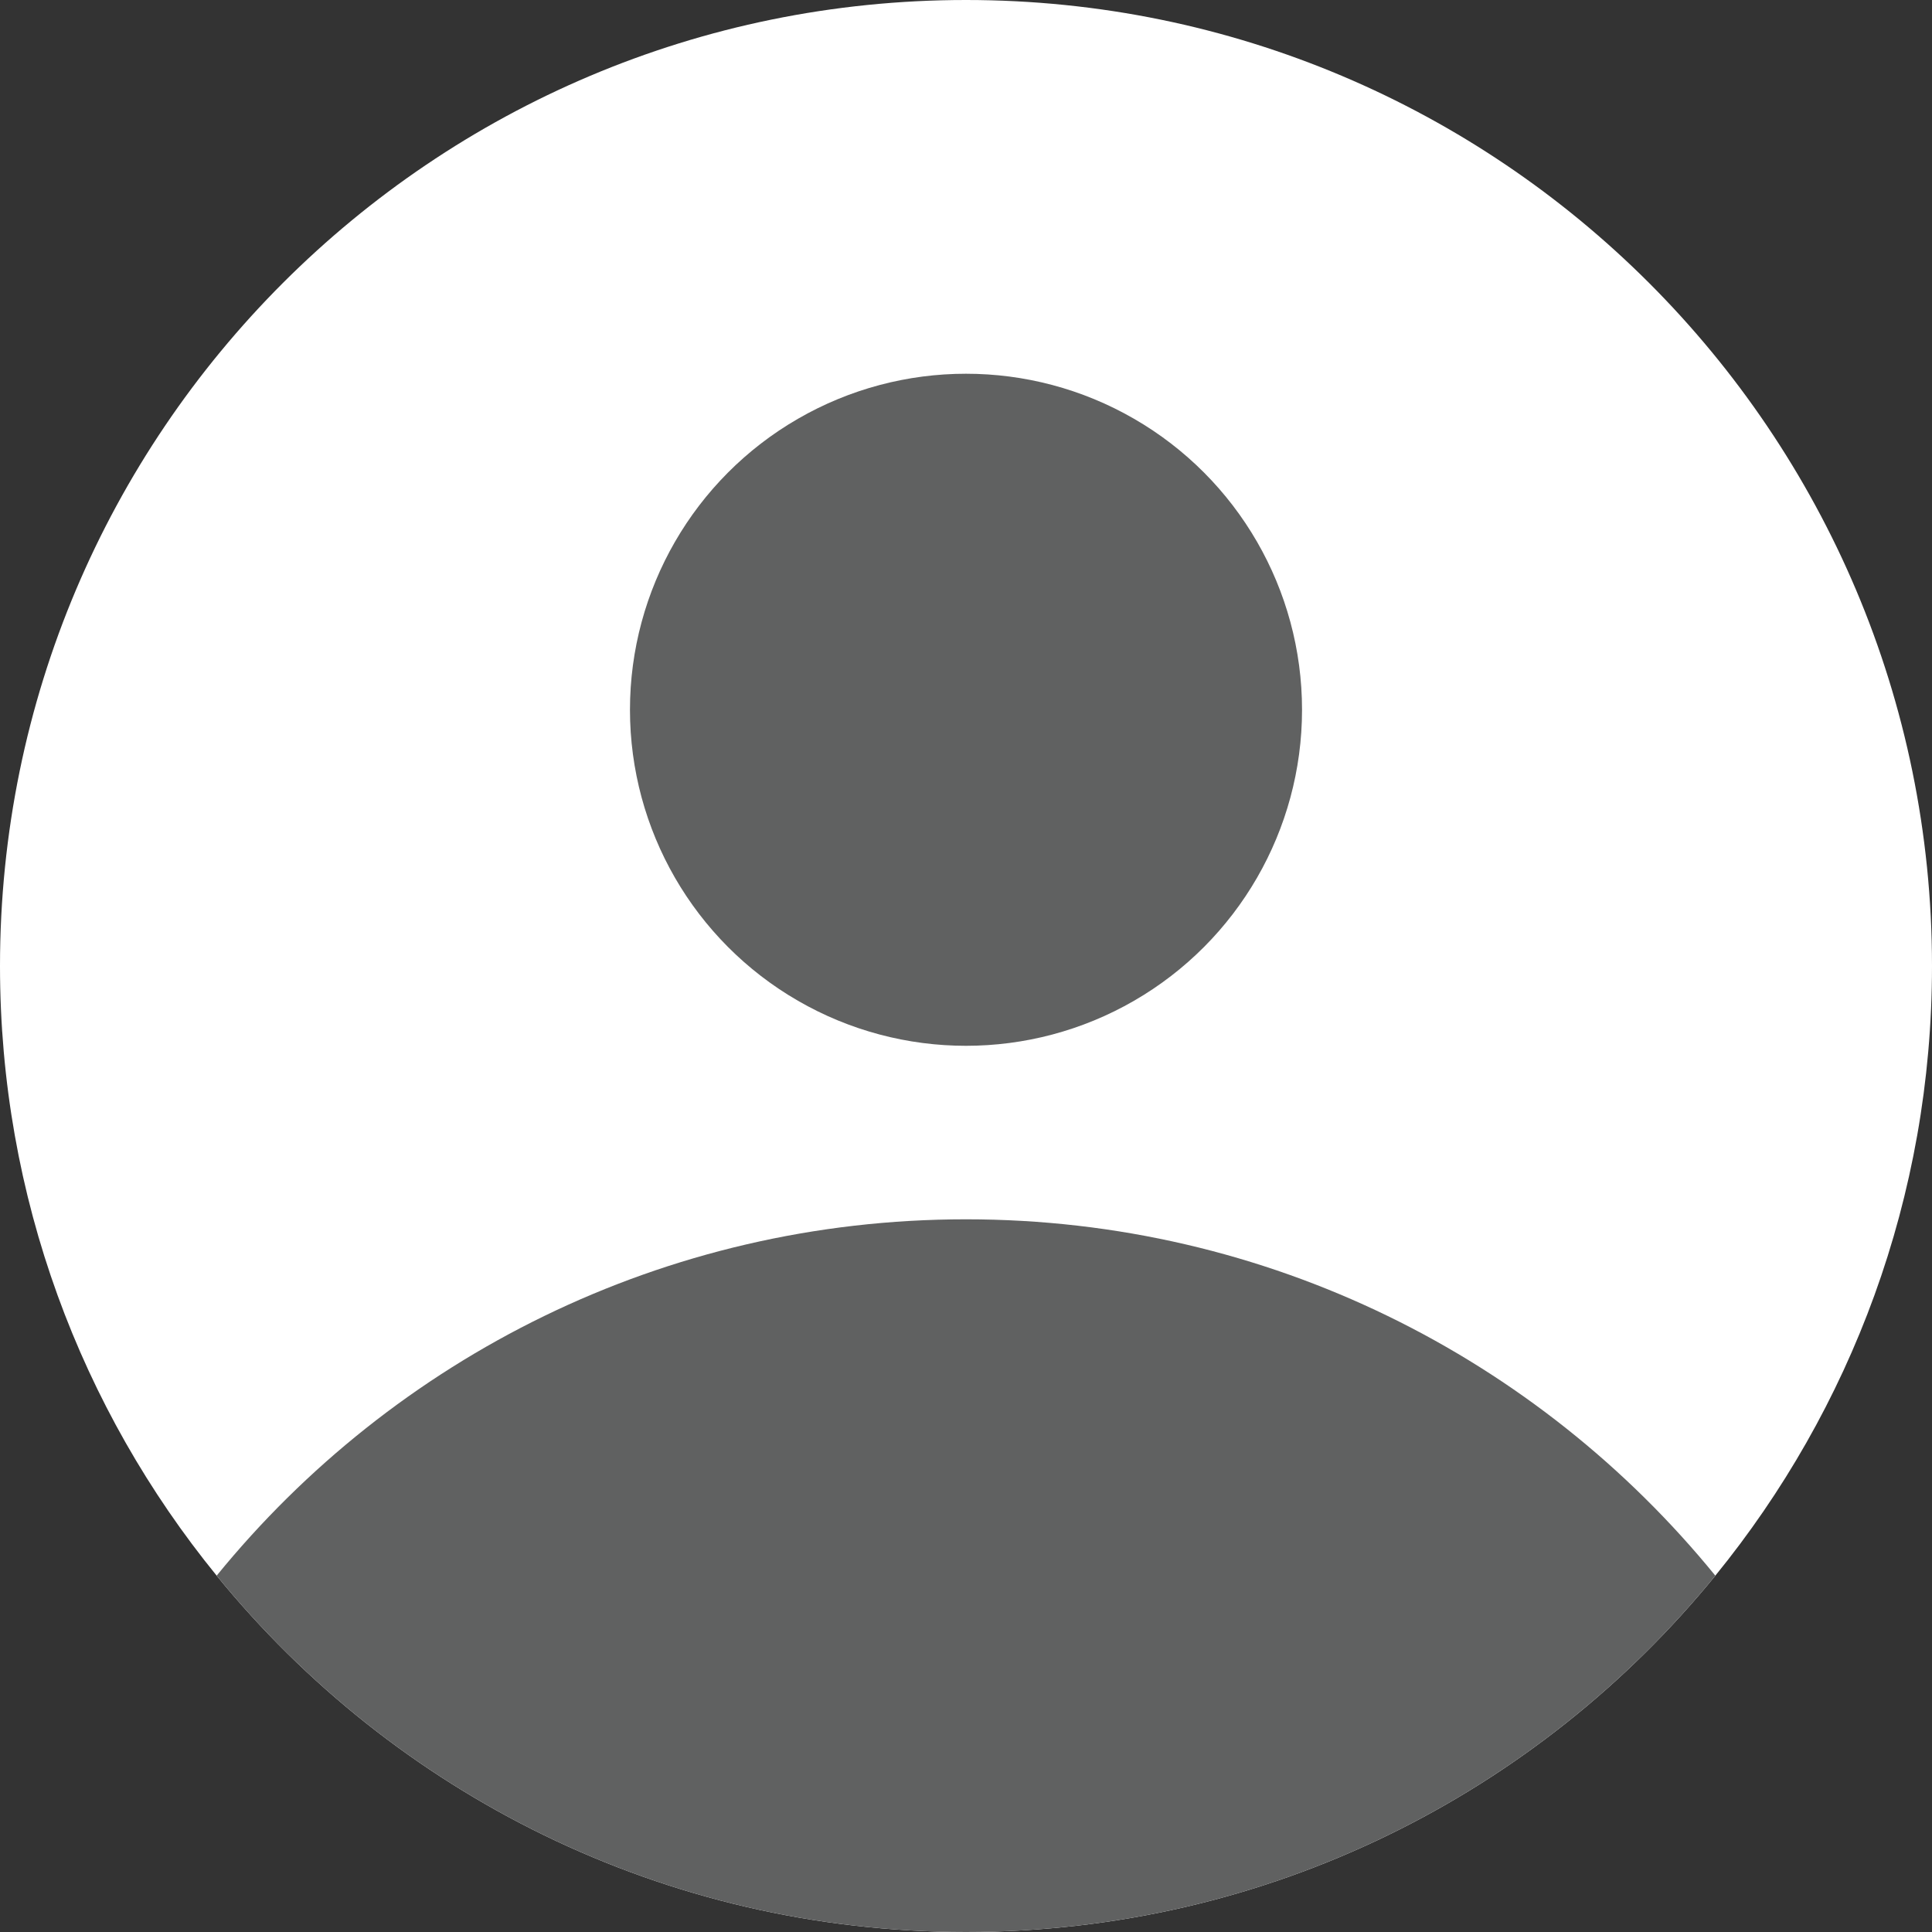 <?xml version="1.0" encoding="UTF-8"?>
<svg id="Layer_2" data-name="Layer 2" xmlns="http://www.w3.org/2000/svg" viewBox="0 0 999.6 999.6">
  <rect x="0" y="0" width="999.6" height="999.6" fill="#333333" stroke="none"/>
  <defs>
    <style>
      .cls-1 {
        fill: #fff;
      }

      .cls-2 {
        fill: #606161;
      }
    </style>
  </defs>
  <g id="Layer_1-2" data-name="Layer 1">
    <path class="cls-1" d="M999.6,499.8c0,119.61-42.02,229.4-112.1,315.43-91.64,112.51-231.28,184.37-387.7,184.37s-296.06-71.86-387.7-184.37C42.02,729.2,0,619.41,0,499.8,0,223.77,223.77,0,499.8,0s499.8,223.77,499.8,499.8Z"/>
    <path class="cls-2" d="M887.5,815.23c-91.64,112.51-231.28,184.37-387.7,184.37s-296.06-71.86-387.7-184.37c91.64-112.51,231.28-184.37,387.7-184.37s296.06,71.86,387.7,184.37Z"/>
    <circle class="cls-2" cx="499.8" cy="367.23" r="173.86"/>
  </g>
</svg>
